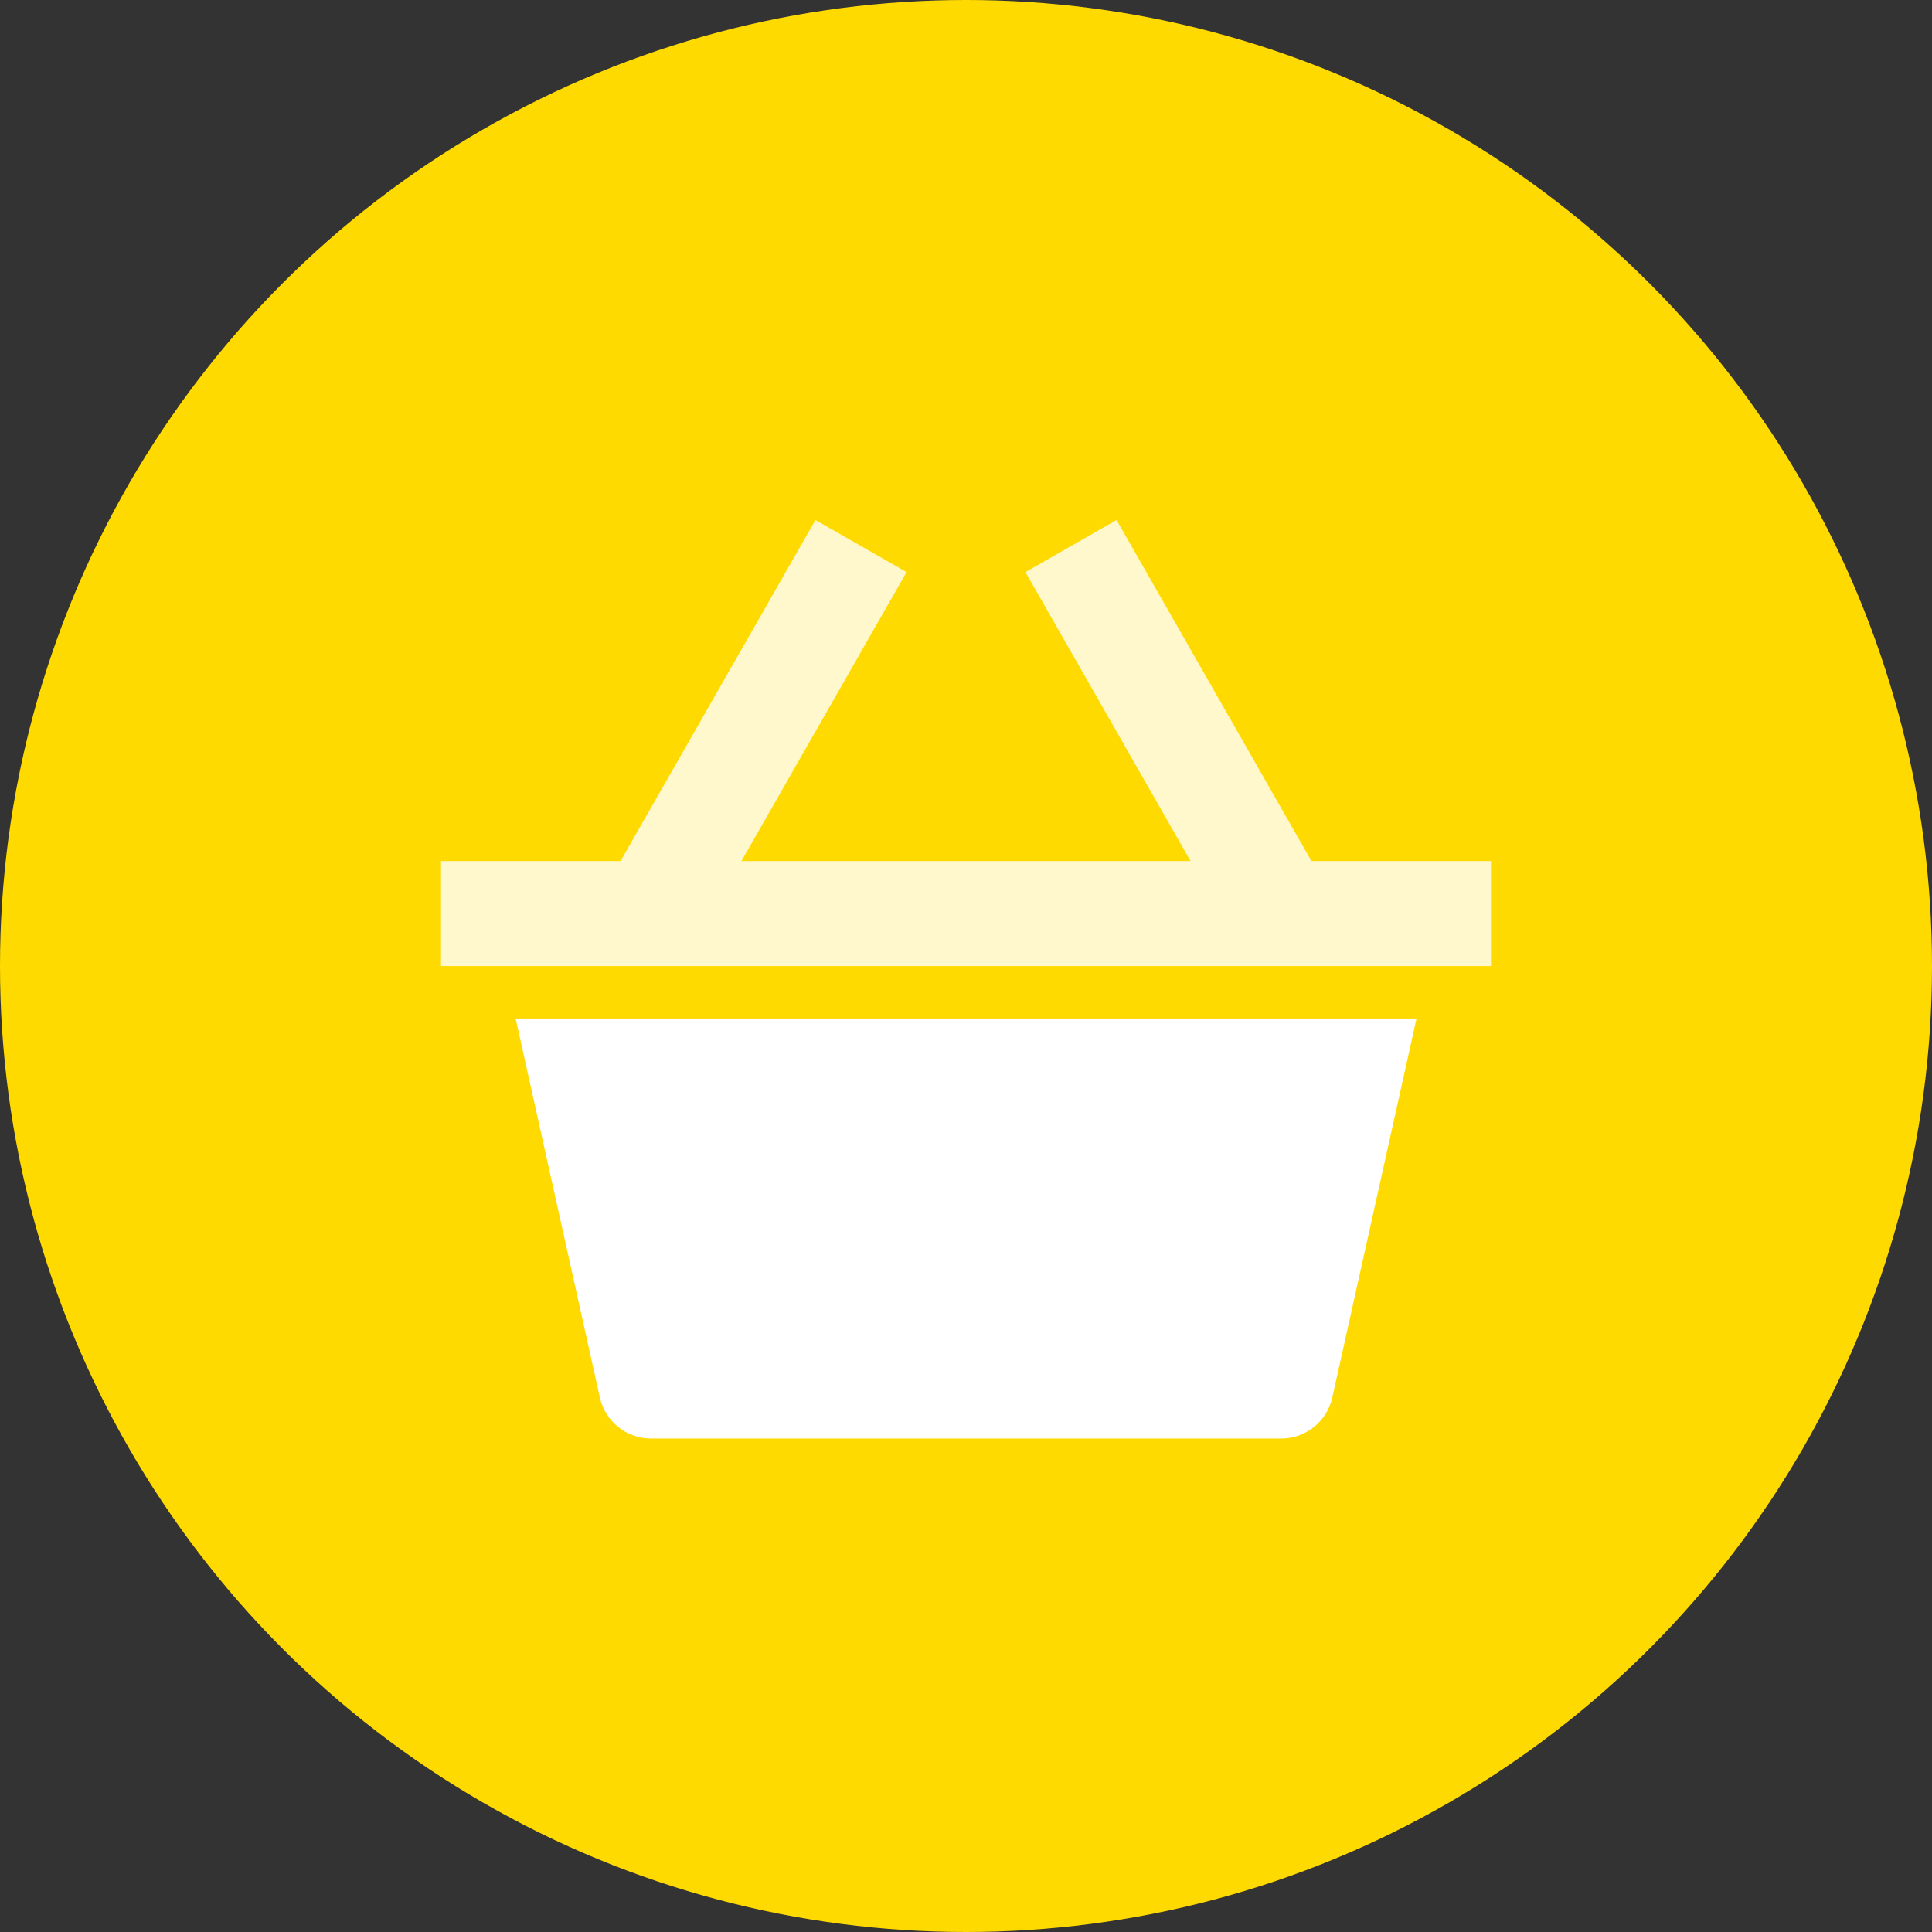 <svg width="46" height="46" viewBox="0 0 46 46" fill="none" xmlns="http://www.w3.org/2000/svg">
<rect x="0" y="0" width="46" height="46" fill="#333333" stroke="none"/>
<circle cx="23" cy="23" r="23" fill="#FFDA00"/>
<g clip-path="url(#clip0_23_331)">
<path opacity="0.8" d="M35.5 20.501H31.225L26.585 12.381L24.415 13.621L28.346 20.501H17.654L21.585 13.621L19.415 12.381L14.775 20.501H10.5V23.001H35.5V20.501Z" fill="white"/>
<path d="M12.277 24.25L14.282 33.273C14.408 33.844 14.916 34.251 15.502 34.251H30.502C31.088 34.251 31.596 33.843 31.722 33.272L33.727 24.25H12.277Z" fill="white"/>
</g>
<defs>
<clipPath id="clip0_23_331">
<rect width="30" height="30" fill="white" transform="translate(8 8)"/>
</clipPath>
</defs>
</svg>
